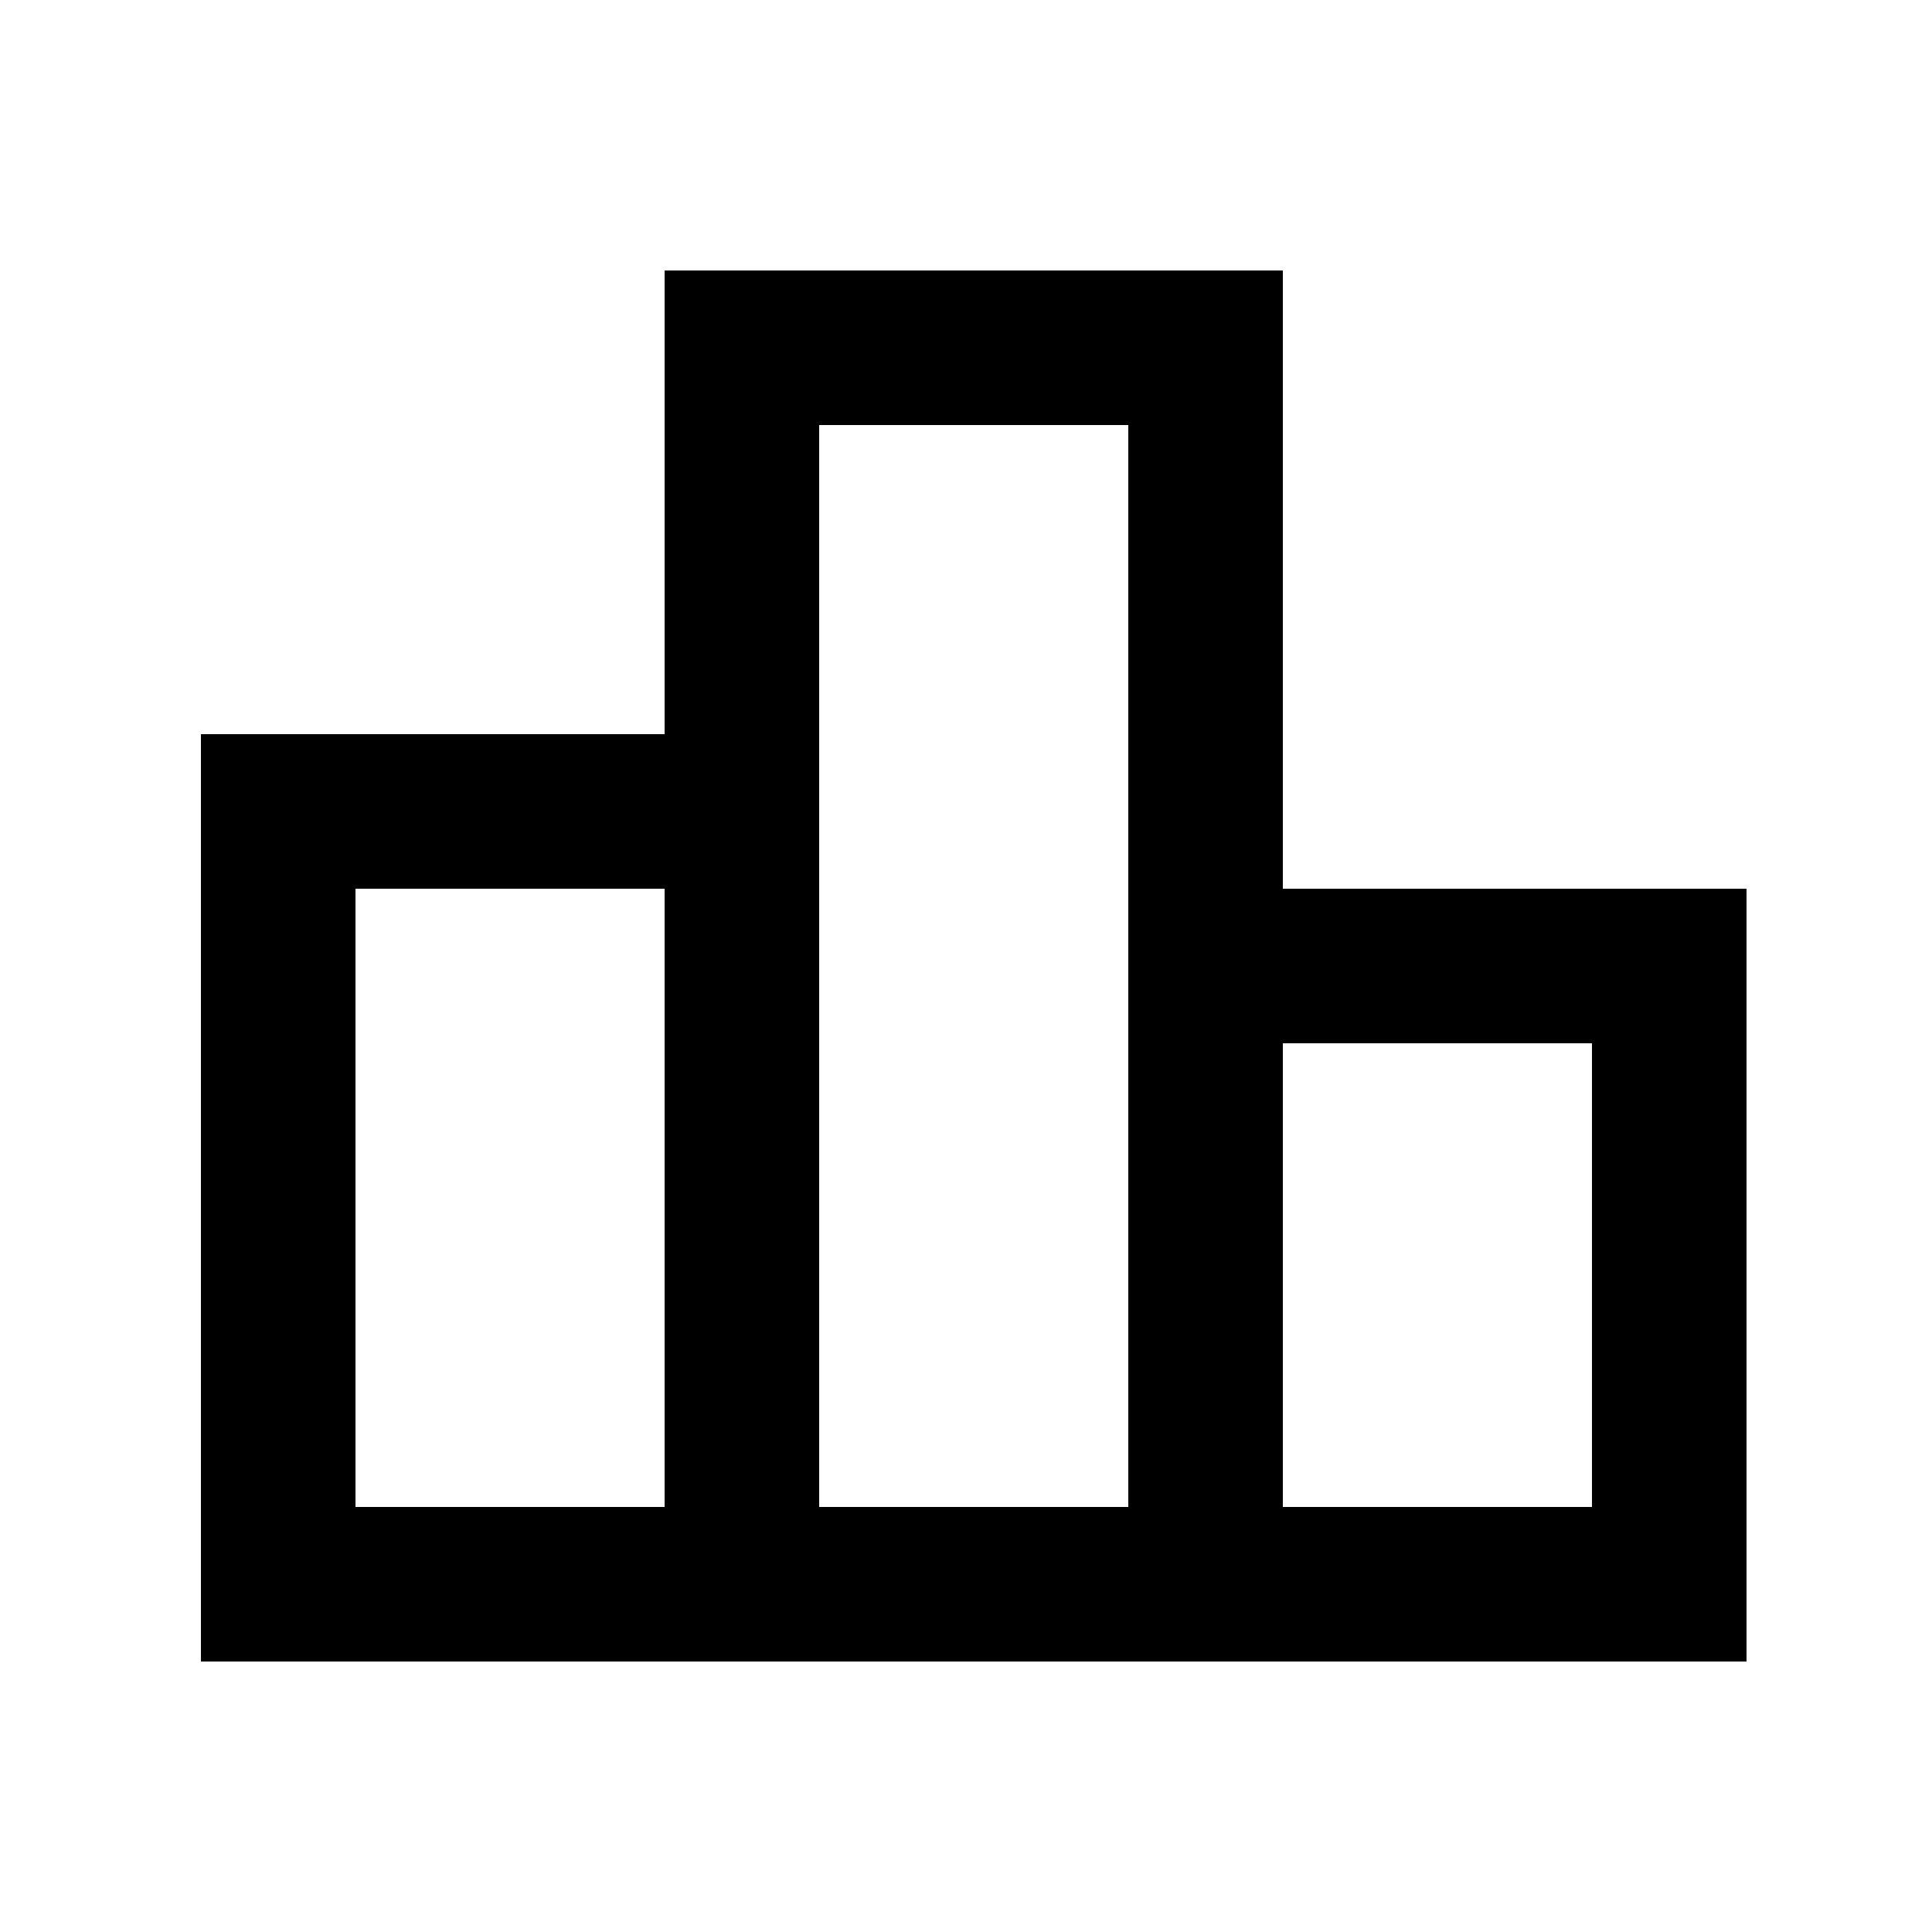 <svg width="25" height="25" viewBox="0 0 25 25" fill="currentColor" xmlns="http://www.w3.org/2000/svg">
<path d="M16.6 11.5V3.5H8.6V9.5H2.6V21.5H22.6V11.5H16.6ZM10.6 5.5H14.6V19.5H10.6V5.5ZM4.6 11.5H8.6V19.5H4.6V11.5ZM20.6 19.5H16.6V13.5H20.6V19.5Z" fill="currentColor"/>
</svg>

